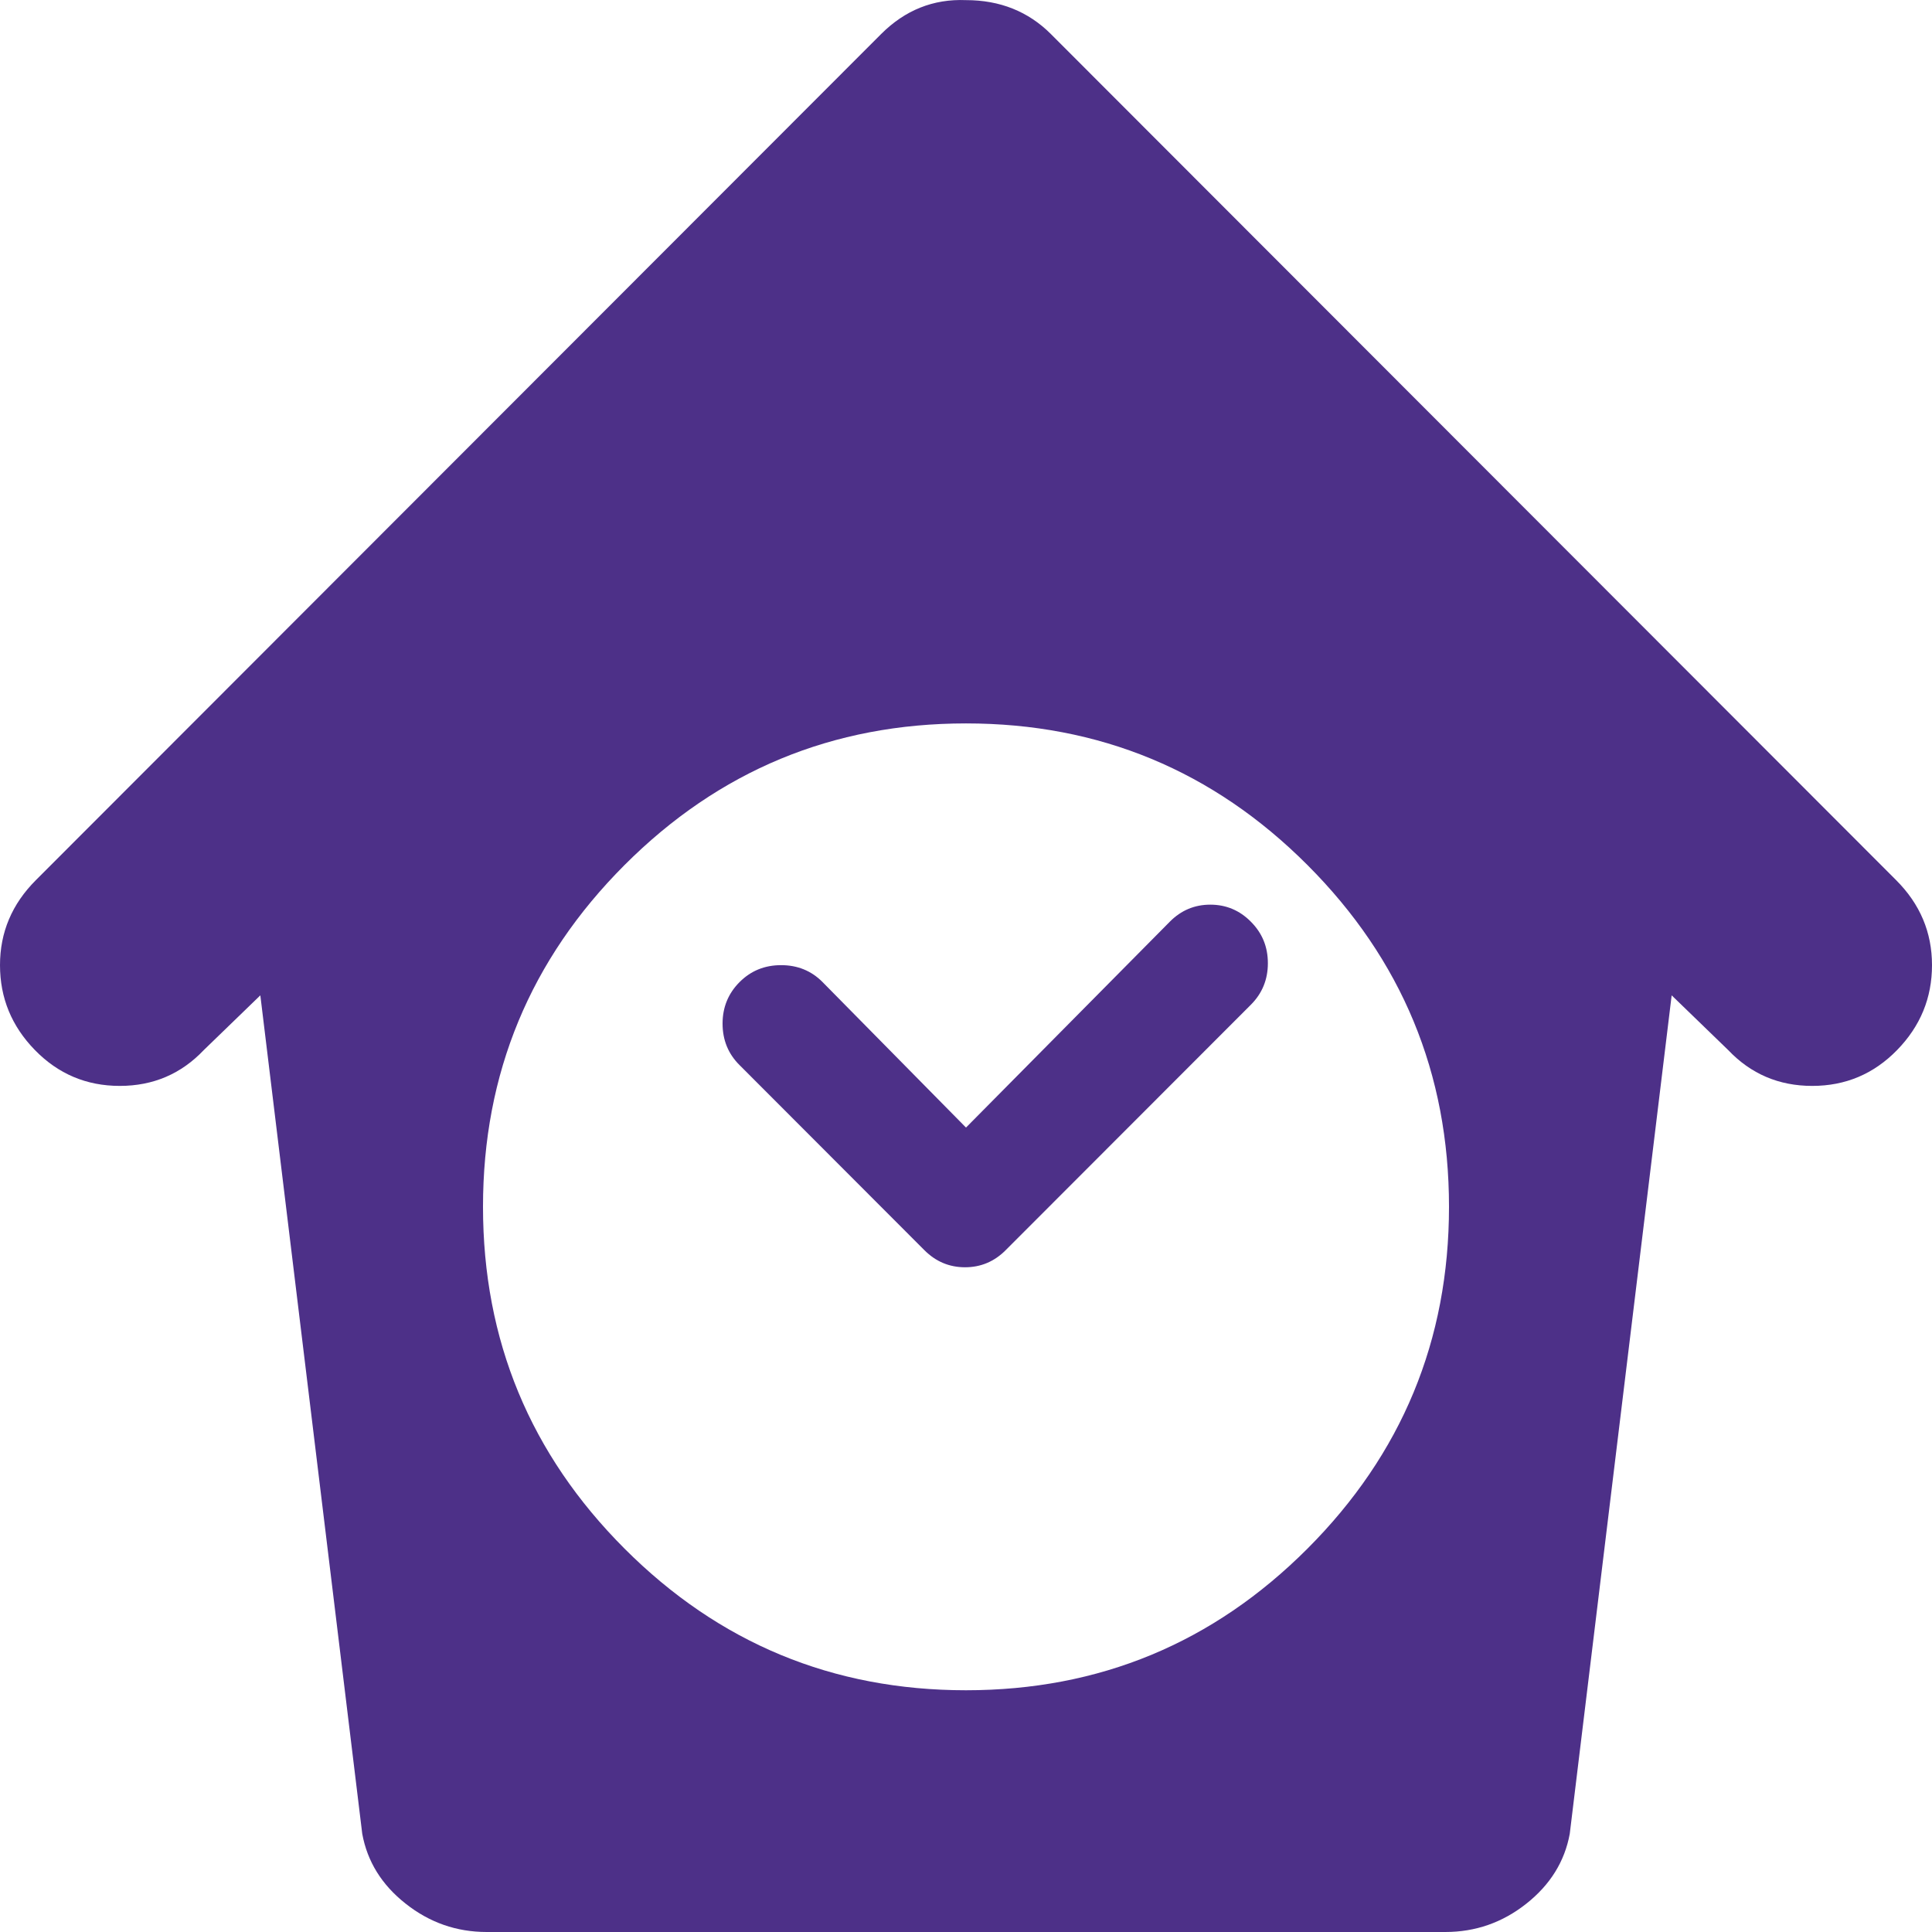 <svg width="16" height="16" viewBox="0 0 16 16" fill="none" xmlns="http://www.w3.org/2000/svg">
<path d="M15.711 8.696C15.518 8.894 15.284 8.993 15.008 8.993C14.732 8.993 14.5 8.894 14.312 8.696L13.844 8.243L13 15.187C12.958 15.416 12.838 15.609 12.641 15.765C12.443 15.922 12.219 16 11.969 16H4.031C3.781 16 3.557 15.922 3.359 15.765C3.161 15.609 3.042 15.416 3 15.187L2.156 8.243L1.688 8.696C1.5 8.894 1.268 8.993 0.992 8.993C0.716 8.993 0.482 8.894 0.289 8.696C0.096 8.498 0 8.264 0 7.993C0 7.721 0.099 7.487 0.297 7.289L7.297 0.282C7.495 0.084 7.729 -0.01 8 0.001C8.281 0.001 8.516 0.095 8.703 0.282L15.703 7.289C15.901 7.487 16 7.721 16 7.993C16 8.264 15.904 8.498 15.711 8.696ZM8 5.991C6.896 5.991 5.953 6.382 5.172 7.164C4.391 7.946 4 8.889 4 9.994C4 11.1 4.391 12.043 5.172 12.825C5.953 13.607 6.896 13.998 8 13.998C9.104 13.998 10.047 13.607 10.828 12.825C11.609 12.043 12 11.1 12 9.994C12 8.889 11.609 7.946 10.828 7.164C10.047 6.382 9.104 5.991 8 5.991ZM8.328 10.354C8.234 10.448 8.122 10.495 7.992 10.495C7.862 10.495 7.75 10.448 7.656 10.354L6.125 8.821C6.031 8.728 5.984 8.613 5.984 8.477C5.984 8.342 6.031 8.227 6.125 8.133C6.219 8.039 6.333 7.993 6.469 7.993C6.604 7.993 6.719 8.039 6.812 8.133L8 9.338L9.688 7.633C9.781 7.539 9.893 7.492 10.023 7.492C10.154 7.492 10.266 7.539 10.359 7.633C10.453 7.727 10.5 7.841 10.5 7.977C10.5 8.112 10.453 8.227 10.359 8.321L8.328 10.354Z" fill="#4D3088"/>
</svg>

